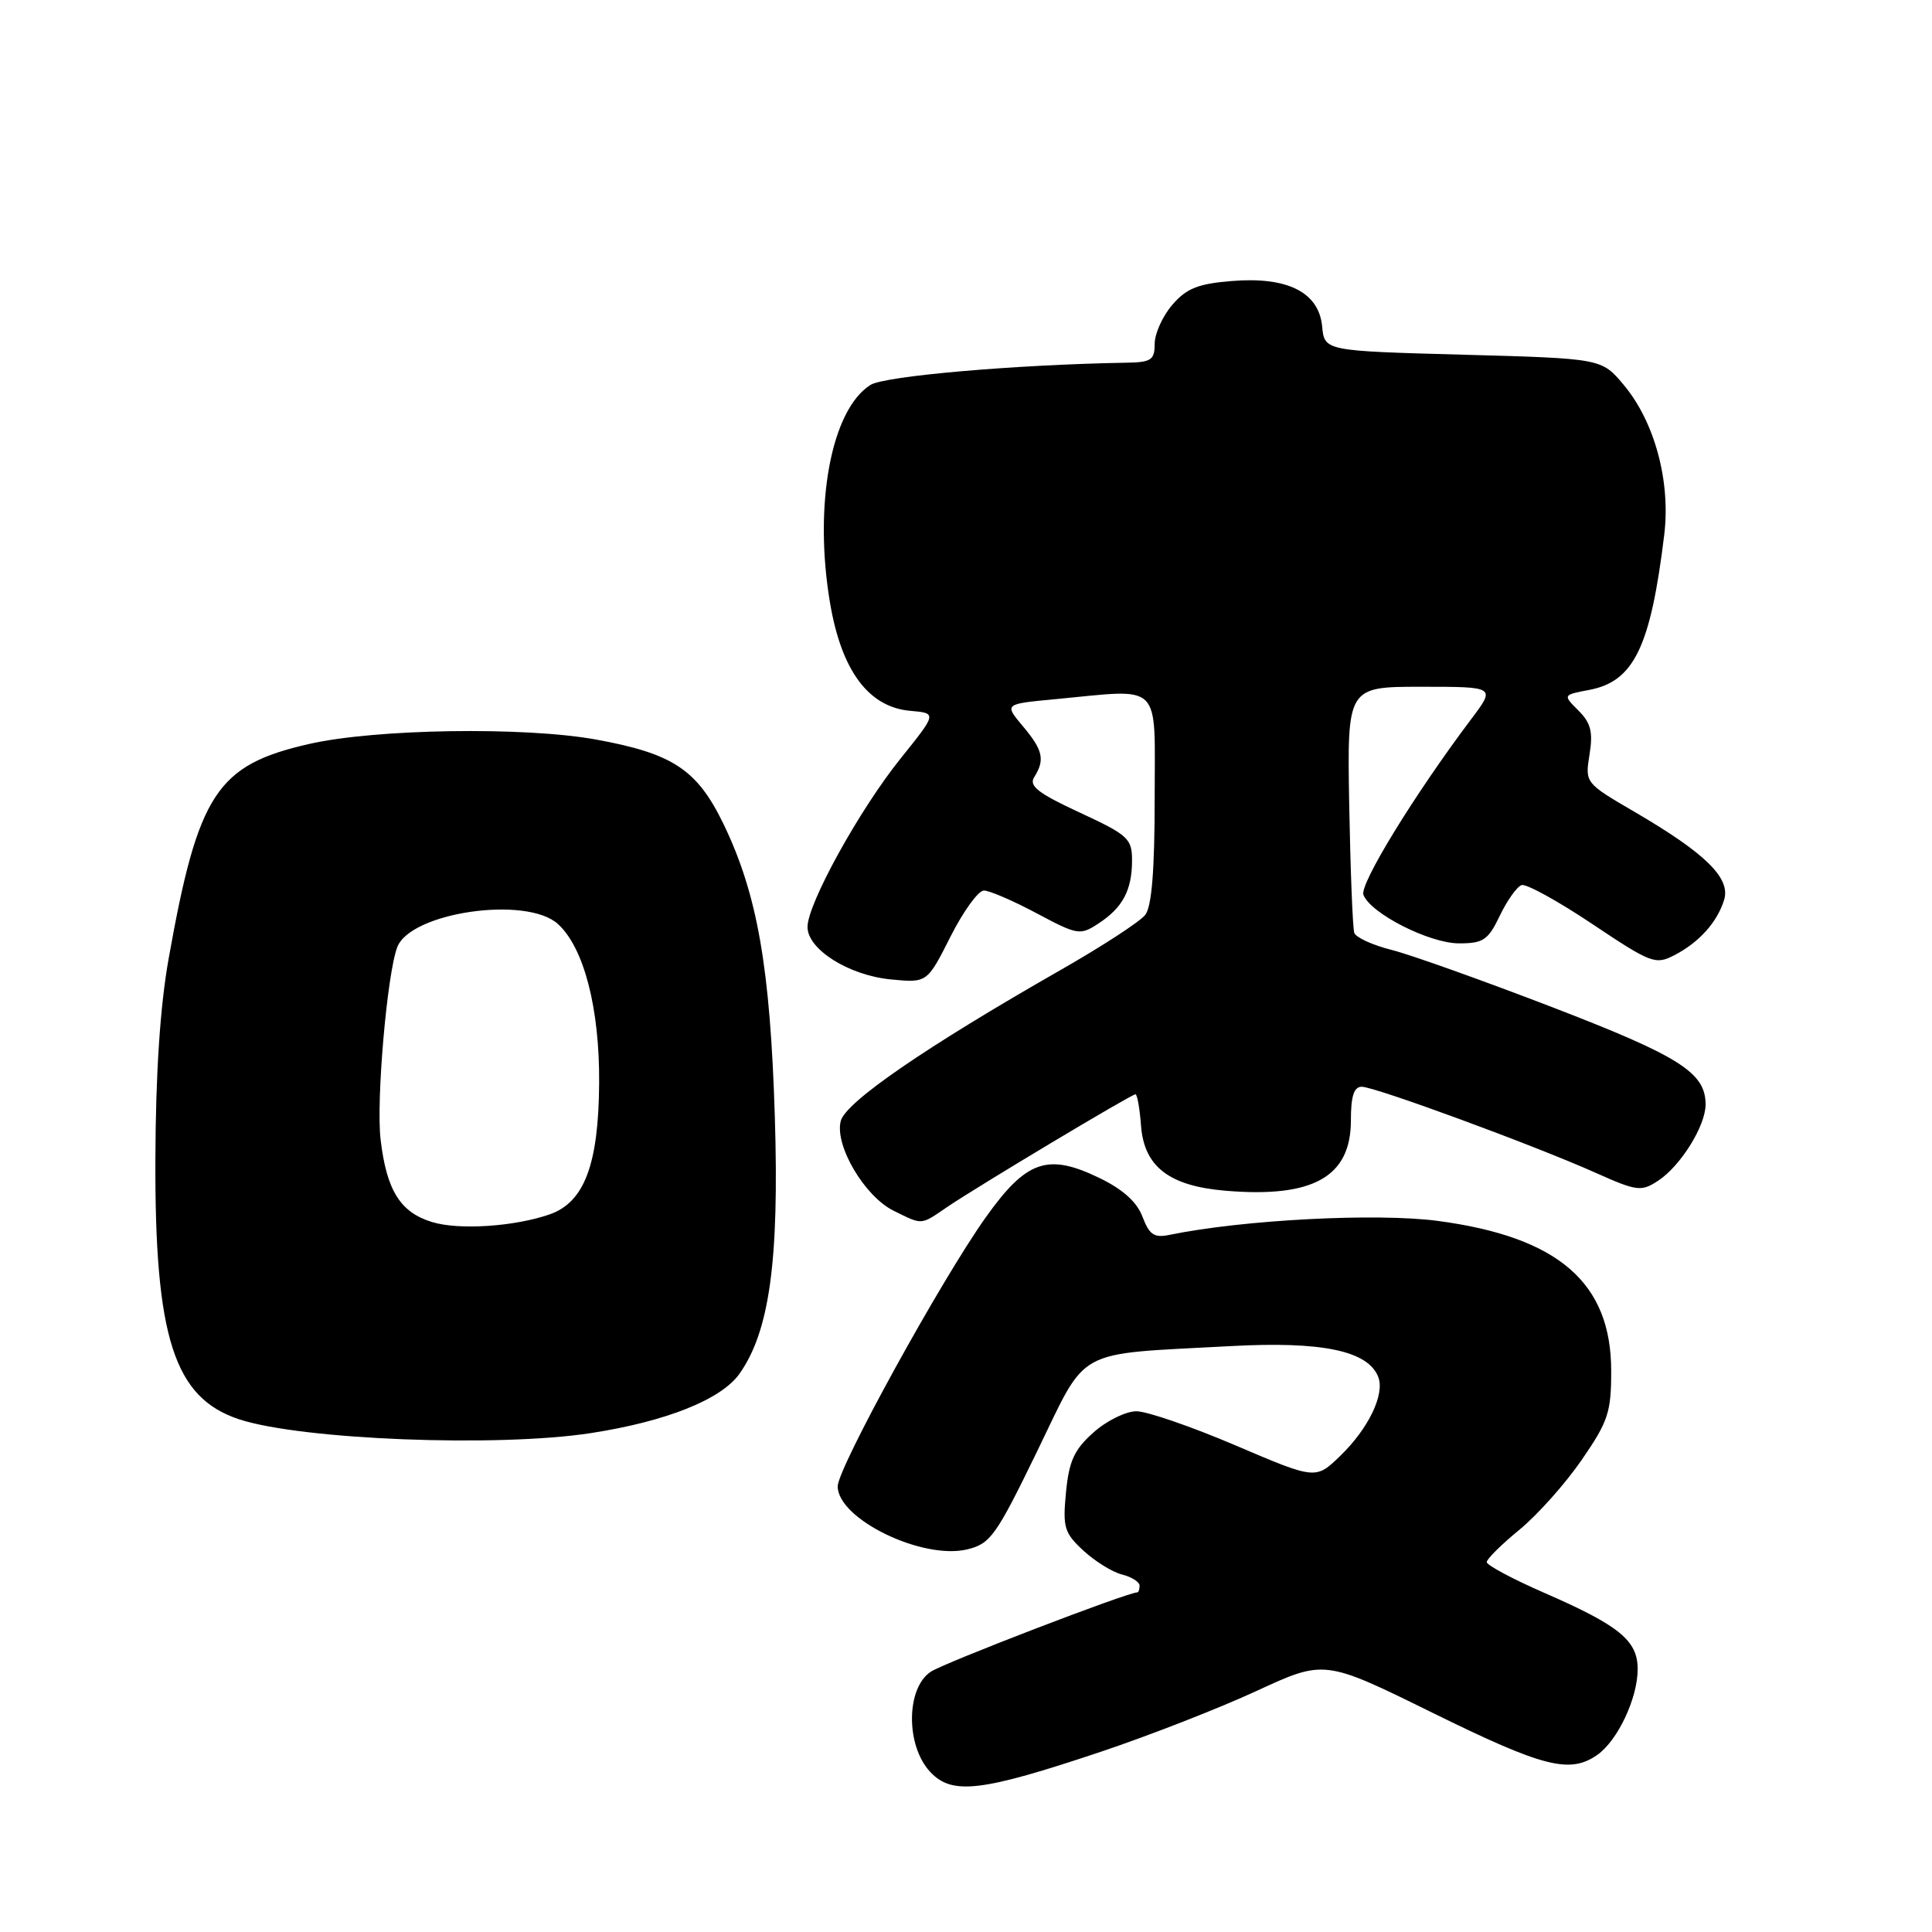 <?xml version="1.0" encoding="UTF-8" standalone="no"?>
<!DOCTYPE svg PUBLIC "-//W3C//DTD SVG 1.1//EN" "http://www.w3.org/Graphics/SVG/1.1/DTD/svg11.dtd" >
<svg xmlns="http://www.w3.org/2000/svg" xmlns:xlink="http://www.w3.org/1999/xlink" version="1.1" viewBox="0 0 256 256">
 <g >
 <path fill="currentColor"
d=" M 145.89 232.11 C 152.27 229.97 161.55 226.35 166.50 224.06 C 175.50 219.90 175.50 219.90 189.81 226.95 C 204.50 234.18 208.01 235.08 211.65 232.53 C 214.35 230.64 217.00 225.02 217.00 221.17 C 217.00 217.37 214.57 215.39 204.58 211.04 C 200.41 209.22 197.00 207.39 197.00 206.99 C 197.00 206.58 198.95 204.65 201.33 202.70 C 203.71 200.75 207.42 196.59 209.58 193.45 C 213.10 188.34 213.50 187.13 213.49 181.63 C 213.49 169.96 206.49 163.91 190.55 161.78 C 182.45 160.70 164.73 161.62 155.00 163.62 C 152.93 164.05 152.30 163.63 151.39 161.23 C 150.65 159.27 148.79 157.59 145.66 156.08 C 138.81 152.76 135.99 153.75 130.60 161.33 C 124.69 169.64 111.00 194.52 111.00 196.95 C 111.00 201.28 122.22 206.73 128.17 205.30 C 131.23 204.56 131.98 203.52 137.40 192.36 C 144.22 178.34 142.07 179.51 163.00 178.37 C 175.18 177.70 181.29 178.98 182.63 182.47 C 183.51 184.76 181.33 189.29 177.60 192.90 C 174.34 196.06 174.34 196.06 163.73 191.53 C 157.90 189.04 151.98 187.00 150.58 187.00 C 149.18 187.00 146.62 188.26 144.89 189.81 C 142.34 192.08 141.65 193.59 141.25 197.74 C 140.80 202.38 141.02 203.12 143.55 205.46 C 145.09 206.88 147.39 208.31 148.67 208.63 C 149.95 208.95 151.00 209.62 151.00 210.11 C 151.00 210.60 150.86 211.00 150.69 211.00 C 149.39 211.00 125.18 220.30 123.34 221.51 C 120.05 223.67 120.00 231.30 123.25 234.78 C 126.15 237.89 130.00 237.43 145.89 232.11 Z  M 78.31 189.89 C 88.28 188.35 95.54 185.45 97.97 182.05 C 101.96 176.43 103.26 167.08 102.67 148.00 C 102.06 128.20 100.36 118.51 95.89 109.23 C 92.38 101.97 89.18 99.85 78.96 97.99 C 69.46 96.27 49.77 96.57 40.96 98.58 C 28.72 101.36 26.25 105.13 22.35 127.00 C 21.22 133.31 20.63 142.21 20.59 153.50 C 20.49 177.20 23.06 185.21 31.67 188.06 C 39.93 190.78 65.91 191.80 78.31 189.89 Z  M 125.50 159.94 C 129.49 157.23 149.91 145.00 150.45 145.00 C 150.69 145.00 151.02 146.87 151.19 149.15 C 151.60 154.60 154.93 157.16 162.41 157.78 C 174.01 158.75 179.00 155.94 179.00 148.46 C 179.00 145.25 179.40 144.00 180.44 144.00 C 182.19 144.00 203.29 151.76 211.40 155.39 C 216.91 157.85 217.47 157.92 219.70 156.46 C 222.68 154.51 225.99 149.20 226.00 146.36 C 226.00 142.14 222.62 139.98 205.74 133.48 C 196.51 129.93 186.91 126.50 184.40 125.87 C 181.89 125.24 179.66 124.22 179.45 123.61 C 179.24 123.00 178.94 115.41 178.78 106.75 C 178.50 91.00 178.50 91.00 188.34 91.00 C 198.17 91.00 198.17 91.00 194.97 95.25 C 187.44 105.25 180.13 117.17 180.66 118.57 C 181.61 121.04 189.40 125.00 193.33 125.00 C 196.55 125.00 197.19 124.57 198.74 121.32 C 199.71 119.30 201.01 117.48 201.62 117.28 C 202.24 117.08 206.45 119.40 210.98 122.43 C 218.77 127.64 219.36 127.87 221.86 126.57 C 225.15 124.87 227.55 122.19 228.46 119.22 C 229.33 116.35 225.99 113.07 216.66 107.62 C 210.02 103.75 210.02 103.74 210.62 99.98 C 211.10 96.99 210.80 95.80 209.15 94.15 C 207.08 92.08 207.08 92.08 210.56 91.42 C 216.50 90.31 218.71 85.74 220.52 70.86 C 221.38 63.78 219.25 55.89 215.15 51.00 C 212.22 47.50 212.22 47.50 193.86 47.00 C 175.50 46.50 175.50 46.50 175.19 43.24 C 174.75 38.71 170.57 36.62 163.17 37.24 C 158.74 37.60 157.20 38.22 155.33 40.40 C 154.05 41.89 153.00 44.21 153.00 45.56 C 153.00 47.70 152.54 48.01 149.25 48.06 C 134.60 48.31 117.22 49.82 115.35 51.00 C 110.13 54.29 107.79 66.88 109.98 79.87 C 111.50 88.88 115.09 93.71 120.63 94.19 C 124.16 94.50 124.16 94.50 119.33 100.51 C 113.89 107.27 107.00 119.75 107.00 122.83 C 107.00 125.80 112.47 129.24 118.05 129.78 C 122.85 130.24 122.85 130.24 125.94 124.12 C 127.64 120.75 129.63 118.00 130.37 118.00 C 131.11 118.00 134.26 119.36 137.37 121.02 C 142.79 123.91 143.13 123.96 145.55 122.37 C 148.77 120.27 150.00 117.95 150.00 114.00 C 150.00 111.11 149.48 110.64 143.05 107.66 C 137.55 105.11 136.30 104.14 137.04 102.97 C 138.49 100.68 138.20 99.39 135.53 96.22 C 133.06 93.28 133.06 93.28 139.78 92.65 C 154.19 91.29 153.00 90.11 153.00 105.81 C 153.00 115.33 152.61 120.12 151.75 121.23 C 151.06 122.12 146.00 125.41 140.50 128.55 C 122.62 138.76 112.03 146.04 111.40 148.55 C 110.58 151.79 114.56 158.53 118.41 160.43 C 122.29 162.34 121.94 162.37 125.50 159.94 Z  M 57.26 161.93 C 53.04 160.65 51.22 157.73 50.43 150.98 C 49.83 145.85 51.29 129.02 52.64 125.50 C 54.41 120.88 69.76 118.66 73.92 122.43 C 77.37 125.55 79.46 133.60 79.39 143.50 C 79.32 154.29 77.43 159.30 72.84 160.91 C 68.17 162.53 60.83 163.02 57.26 161.93 Z "/>
</g>
</svg>